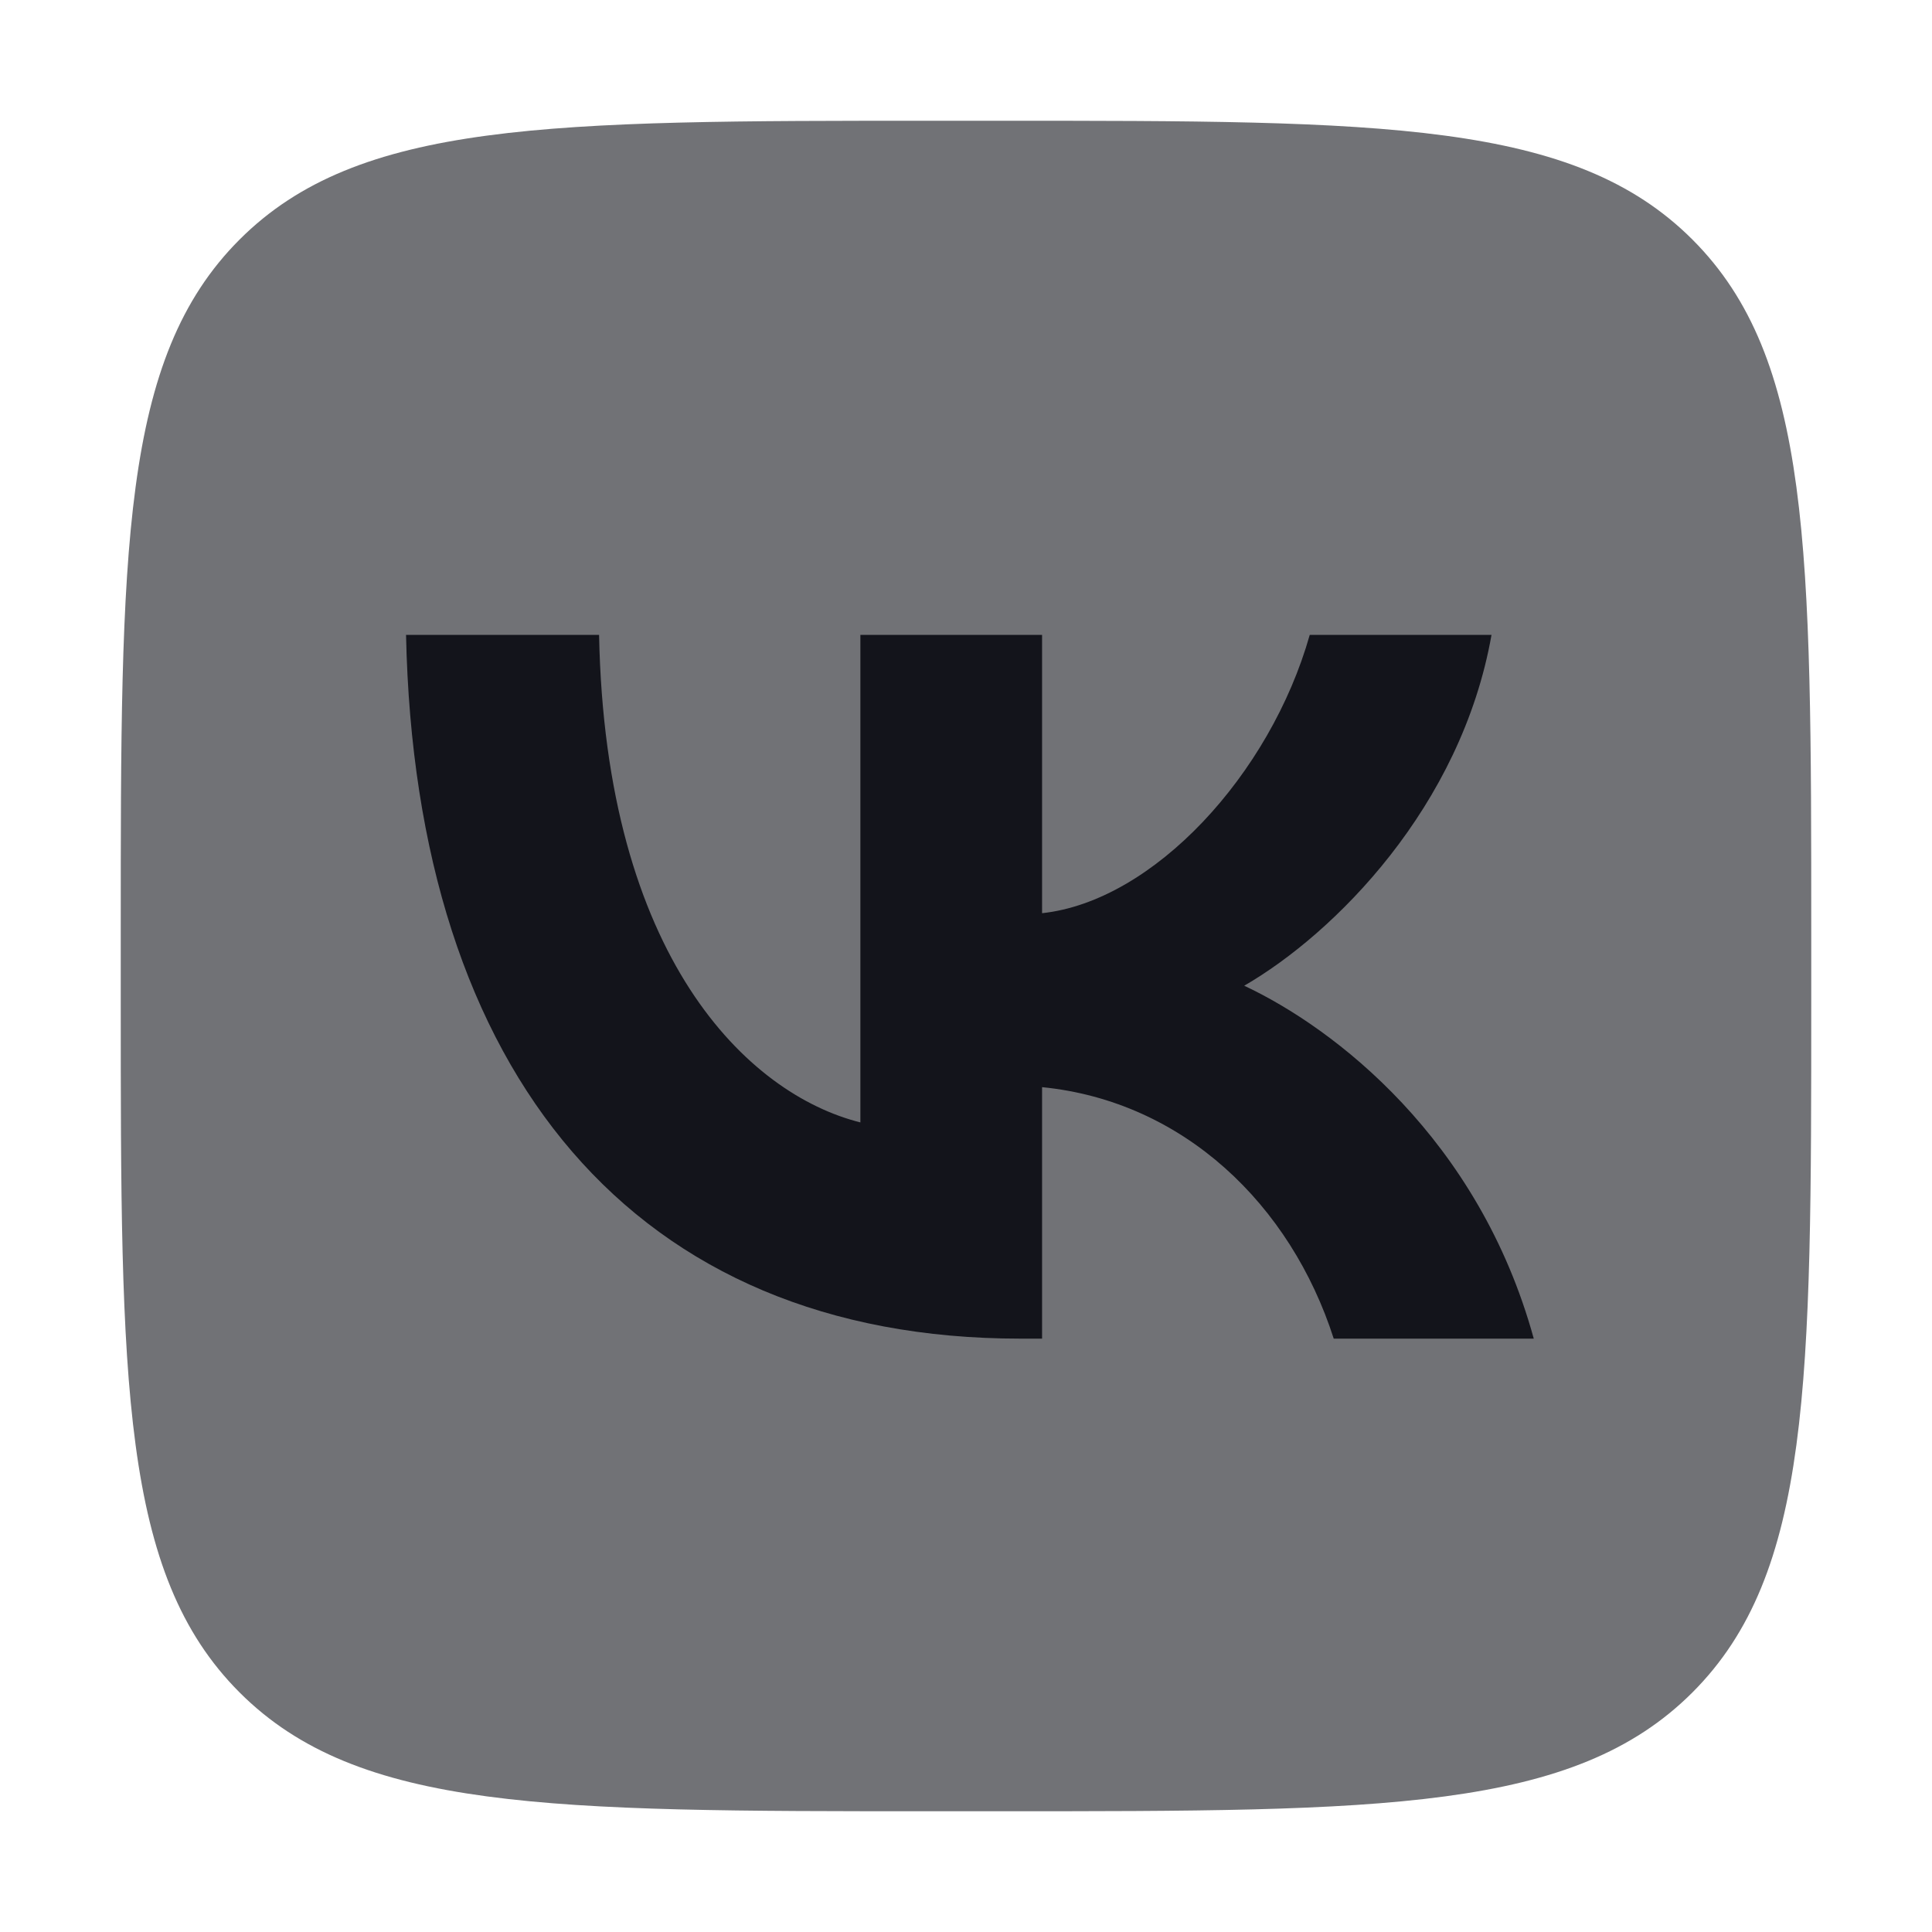 <svg width="24" height="24" viewBox="0 0 24 24" fill="none" xmlns="http://www.w3.org/2000/svg">
<path d="M1.5 11.58C1.5 6.828 1.5 4.452 2.976 2.976C4.452 1.5 6.828 1.5 11.58 1.5H12.42C17.172 1.5 19.548 1.5 21.024 2.976C22.5 4.452 22.5 6.828 22.5 11.58V12.42C22.5 17.172 22.5 19.548 21.024 21.024C19.548 22.5 17.172 22.5 12.42 22.5H11.58C6.828 22.5 4.452 22.5 2.976 21.024C1.5 19.548 1.5 17.172 1.5 12.42V11.58Z" fill="#717276"/>
<path d="M12.674 16.629C7.888 16.629 5.158 13.348 5.044 7.887H7.442C7.52 11.895 9.288 13.592 10.688 13.943V7.887H12.945V11.344C14.328 11.195 15.78 9.62 16.27 7.887H18.528C18.151 10.023 16.576 11.598 15.456 12.245C16.576 12.77 18.37 14.144 19.053 16.629H16.568C16.034 14.966 14.704 13.68 12.945 13.505V16.629H12.674Z" fill="#13141B"/>
</svg>
